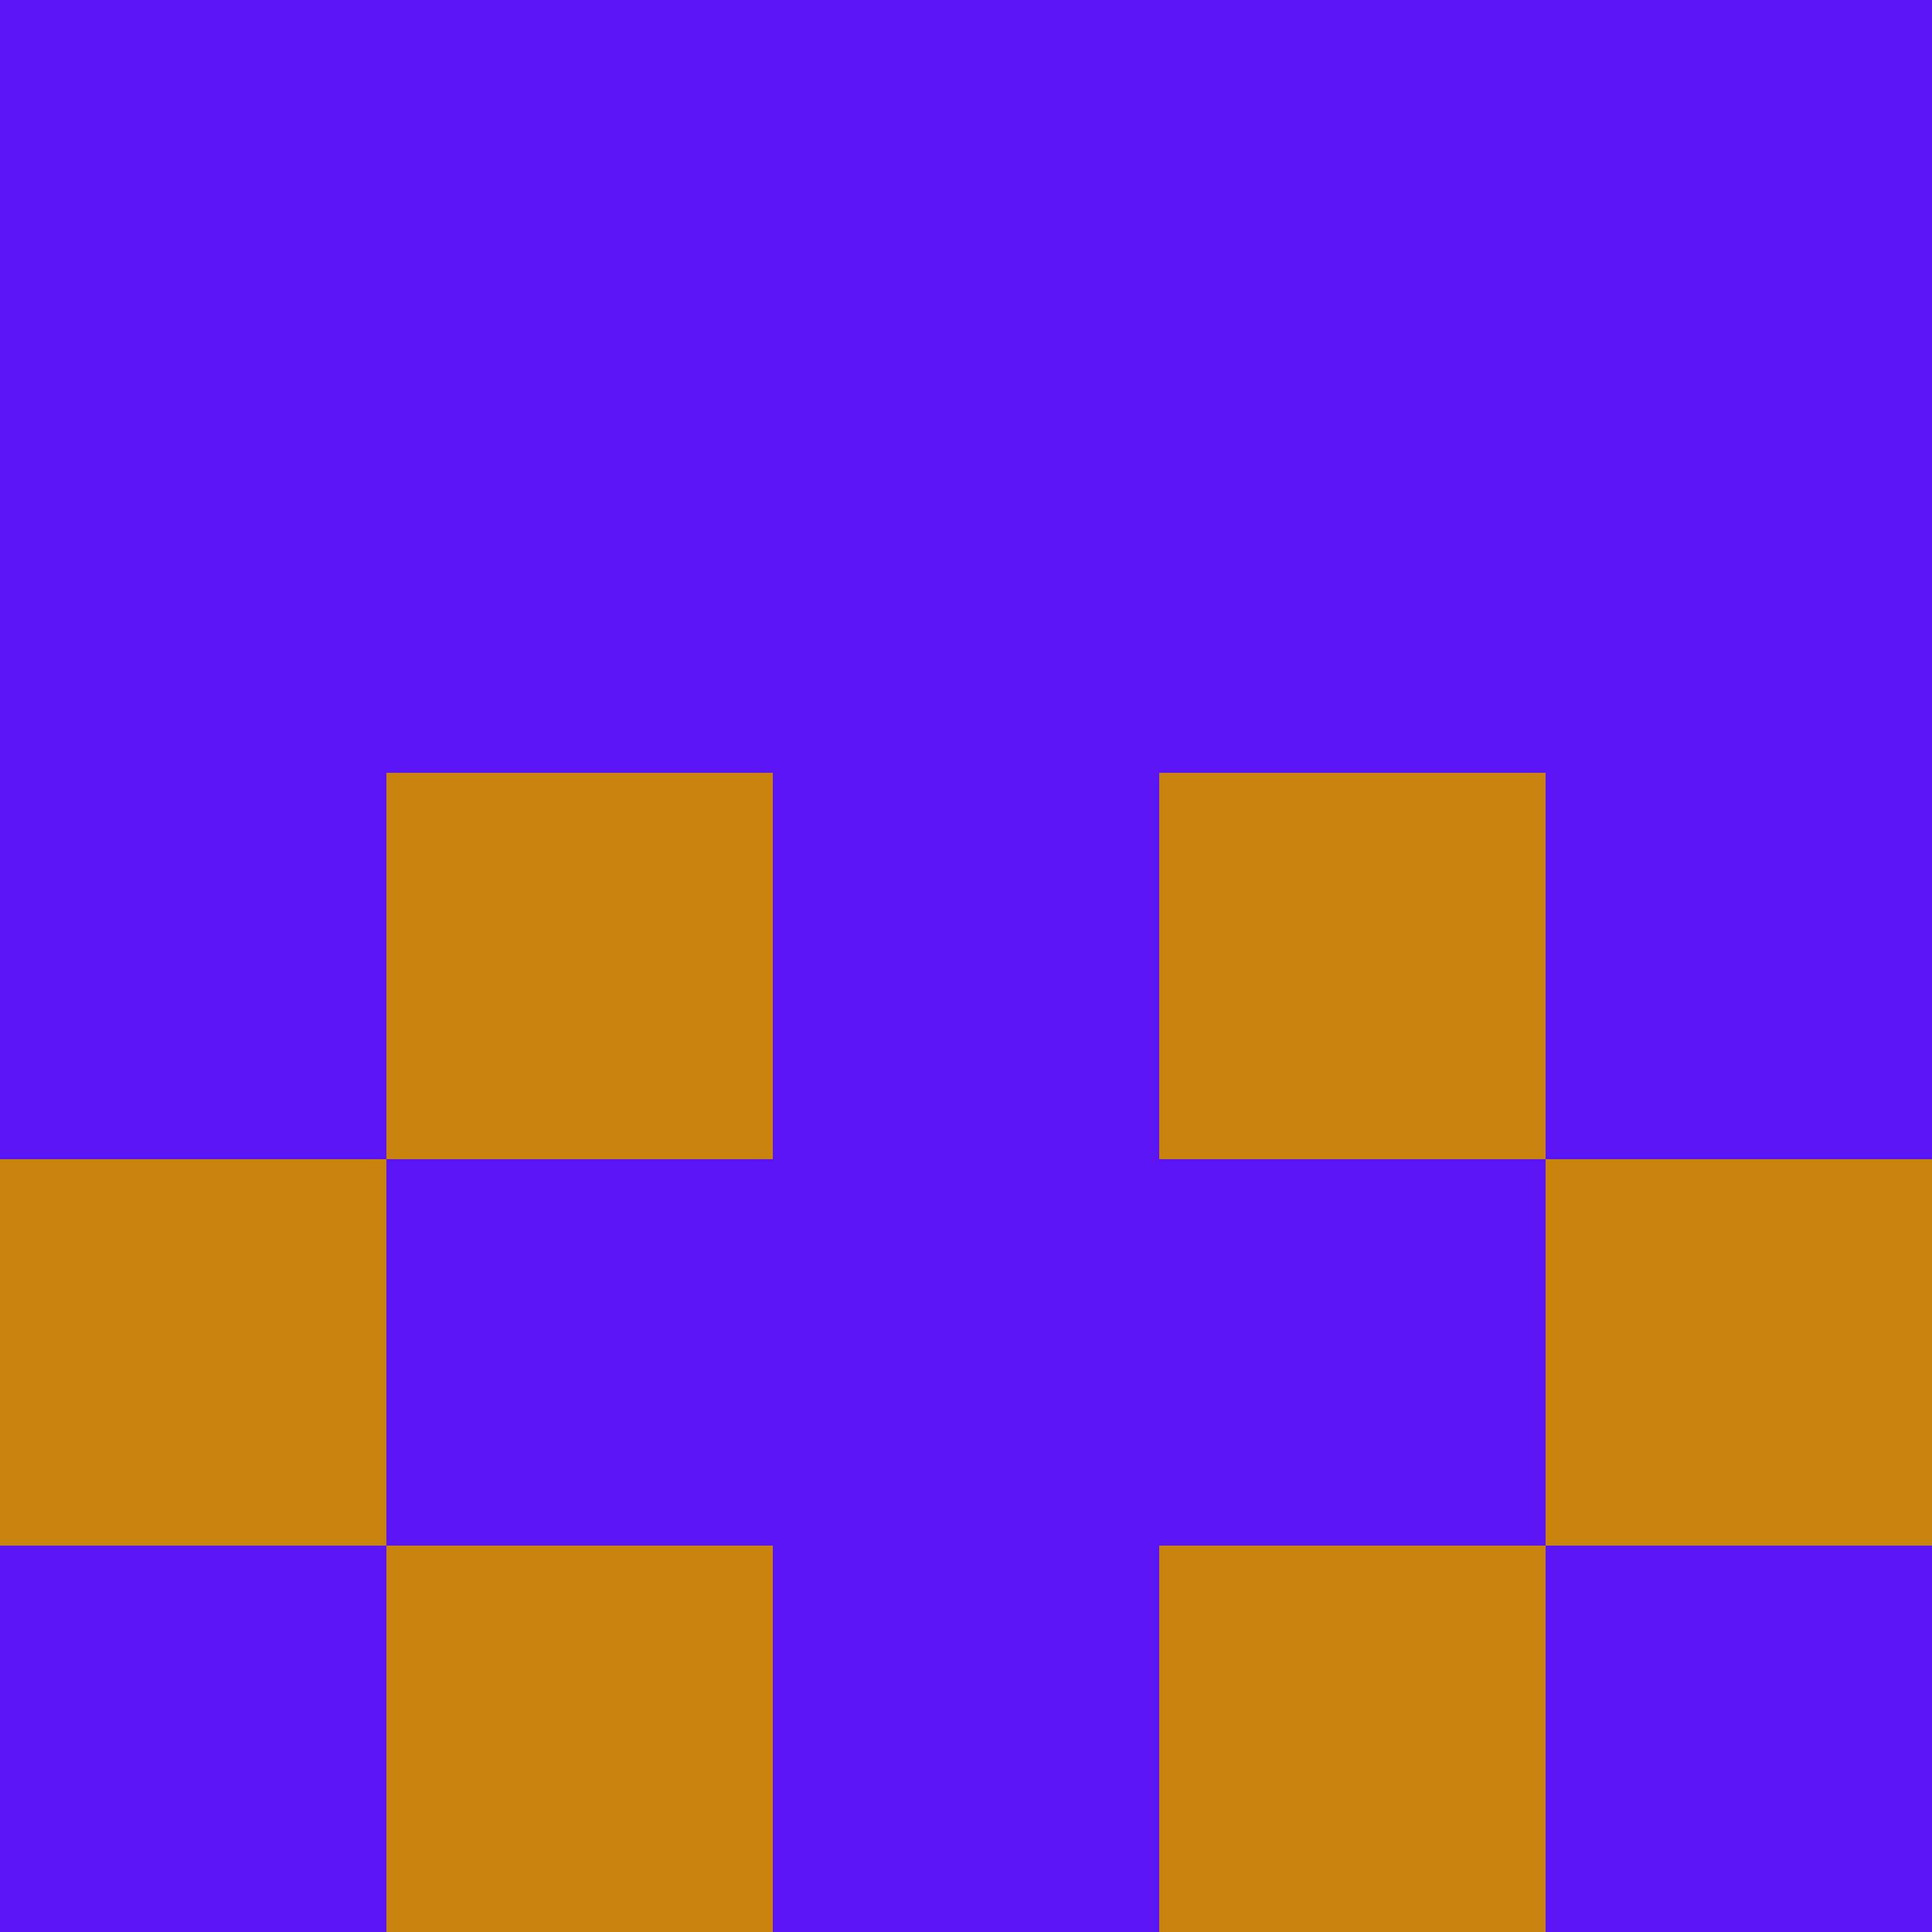 <?xml version="1.0" encoding="utf-8"?>
<!DOCTYPE svg PUBLIC "-//W3C//DTD SVG 20010904//EN"
        "http://www.w3.org/TR/2001/REC-SVG-20010904/DTD/svg10.dtd">

<svg width="400" height="400" viewBox="0 0 5 5"
    xmlns="http://www.w3.org/2000/svg"
    xmlns:xlink="http://www.w3.org/1999/xlink">
            <rect x="0" y="0" width="1" height="1" fill="#5C16F5" />
        <rect x="0" y="1" width="1" height="1" fill="#5C16F5" />
        <rect x="0" y="2" width="1" height="1" fill="#5C16F5" />
        <rect x="0" y="3" width="1" height="1" fill="#C9830C" />
        <rect x="0" y="4" width="1" height="1" fill="#5C16F5" />
                <rect x="1" y="0" width="1" height="1" fill="#5C16F5" />
        <rect x="1" y="1" width="1" height="1" fill="#5C16F5" />
        <rect x="1" y="2" width="1" height="1" fill="#C9830C" />
        <rect x="1" y="3" width="1" height="1" fill="#5C16F5" />
        <rect x="1" y="4" width="1" height="1" fill="#C9830C" />
                <rect x="2" y="0" width="1" height="1" fill="#5C16F5" />
        <rect x="2" y="1" width="1" height="1" fill="#5C16F5" />
        <rect x="2" y="2" width="1" height="1" fill="#5C16F5" />
        <rect x="2" y="3" width="1" height="1" fill="#5C16F5" />
        <rect x="2" y="4" width="1" height="1" fill="#5C16F5" />
                <rect x="3" y="0" width="1" height="1" fill="#5C16F5" />
        <rect x="3" y="1" width="1" height="1" fill="#5C16F5" />
        <rect x="3" y="2" width="1" height="1" fill="#C9830C" />
        <rect x="3" y="3" width="1" height="1" fill="#5C16F5" />
        <rect x="3" y="4" width="1" height="1" fill="#C9830C" />
                <rect x="4" y="0" width="1" height="1" fill="#5C16F5" />
        <rect x="4" y="1" width="1" height="1" fill="#5C16F5" />
        <rect x="4" y="2" width="1" height="1" fill="#5C16F5" />
        <rect x="4" y="3" width="1" height="1" fill="#C9830C" />
        <rect x="4" y="4" width="1" height="1" fill="#5C16F5" />
        
</svg>


